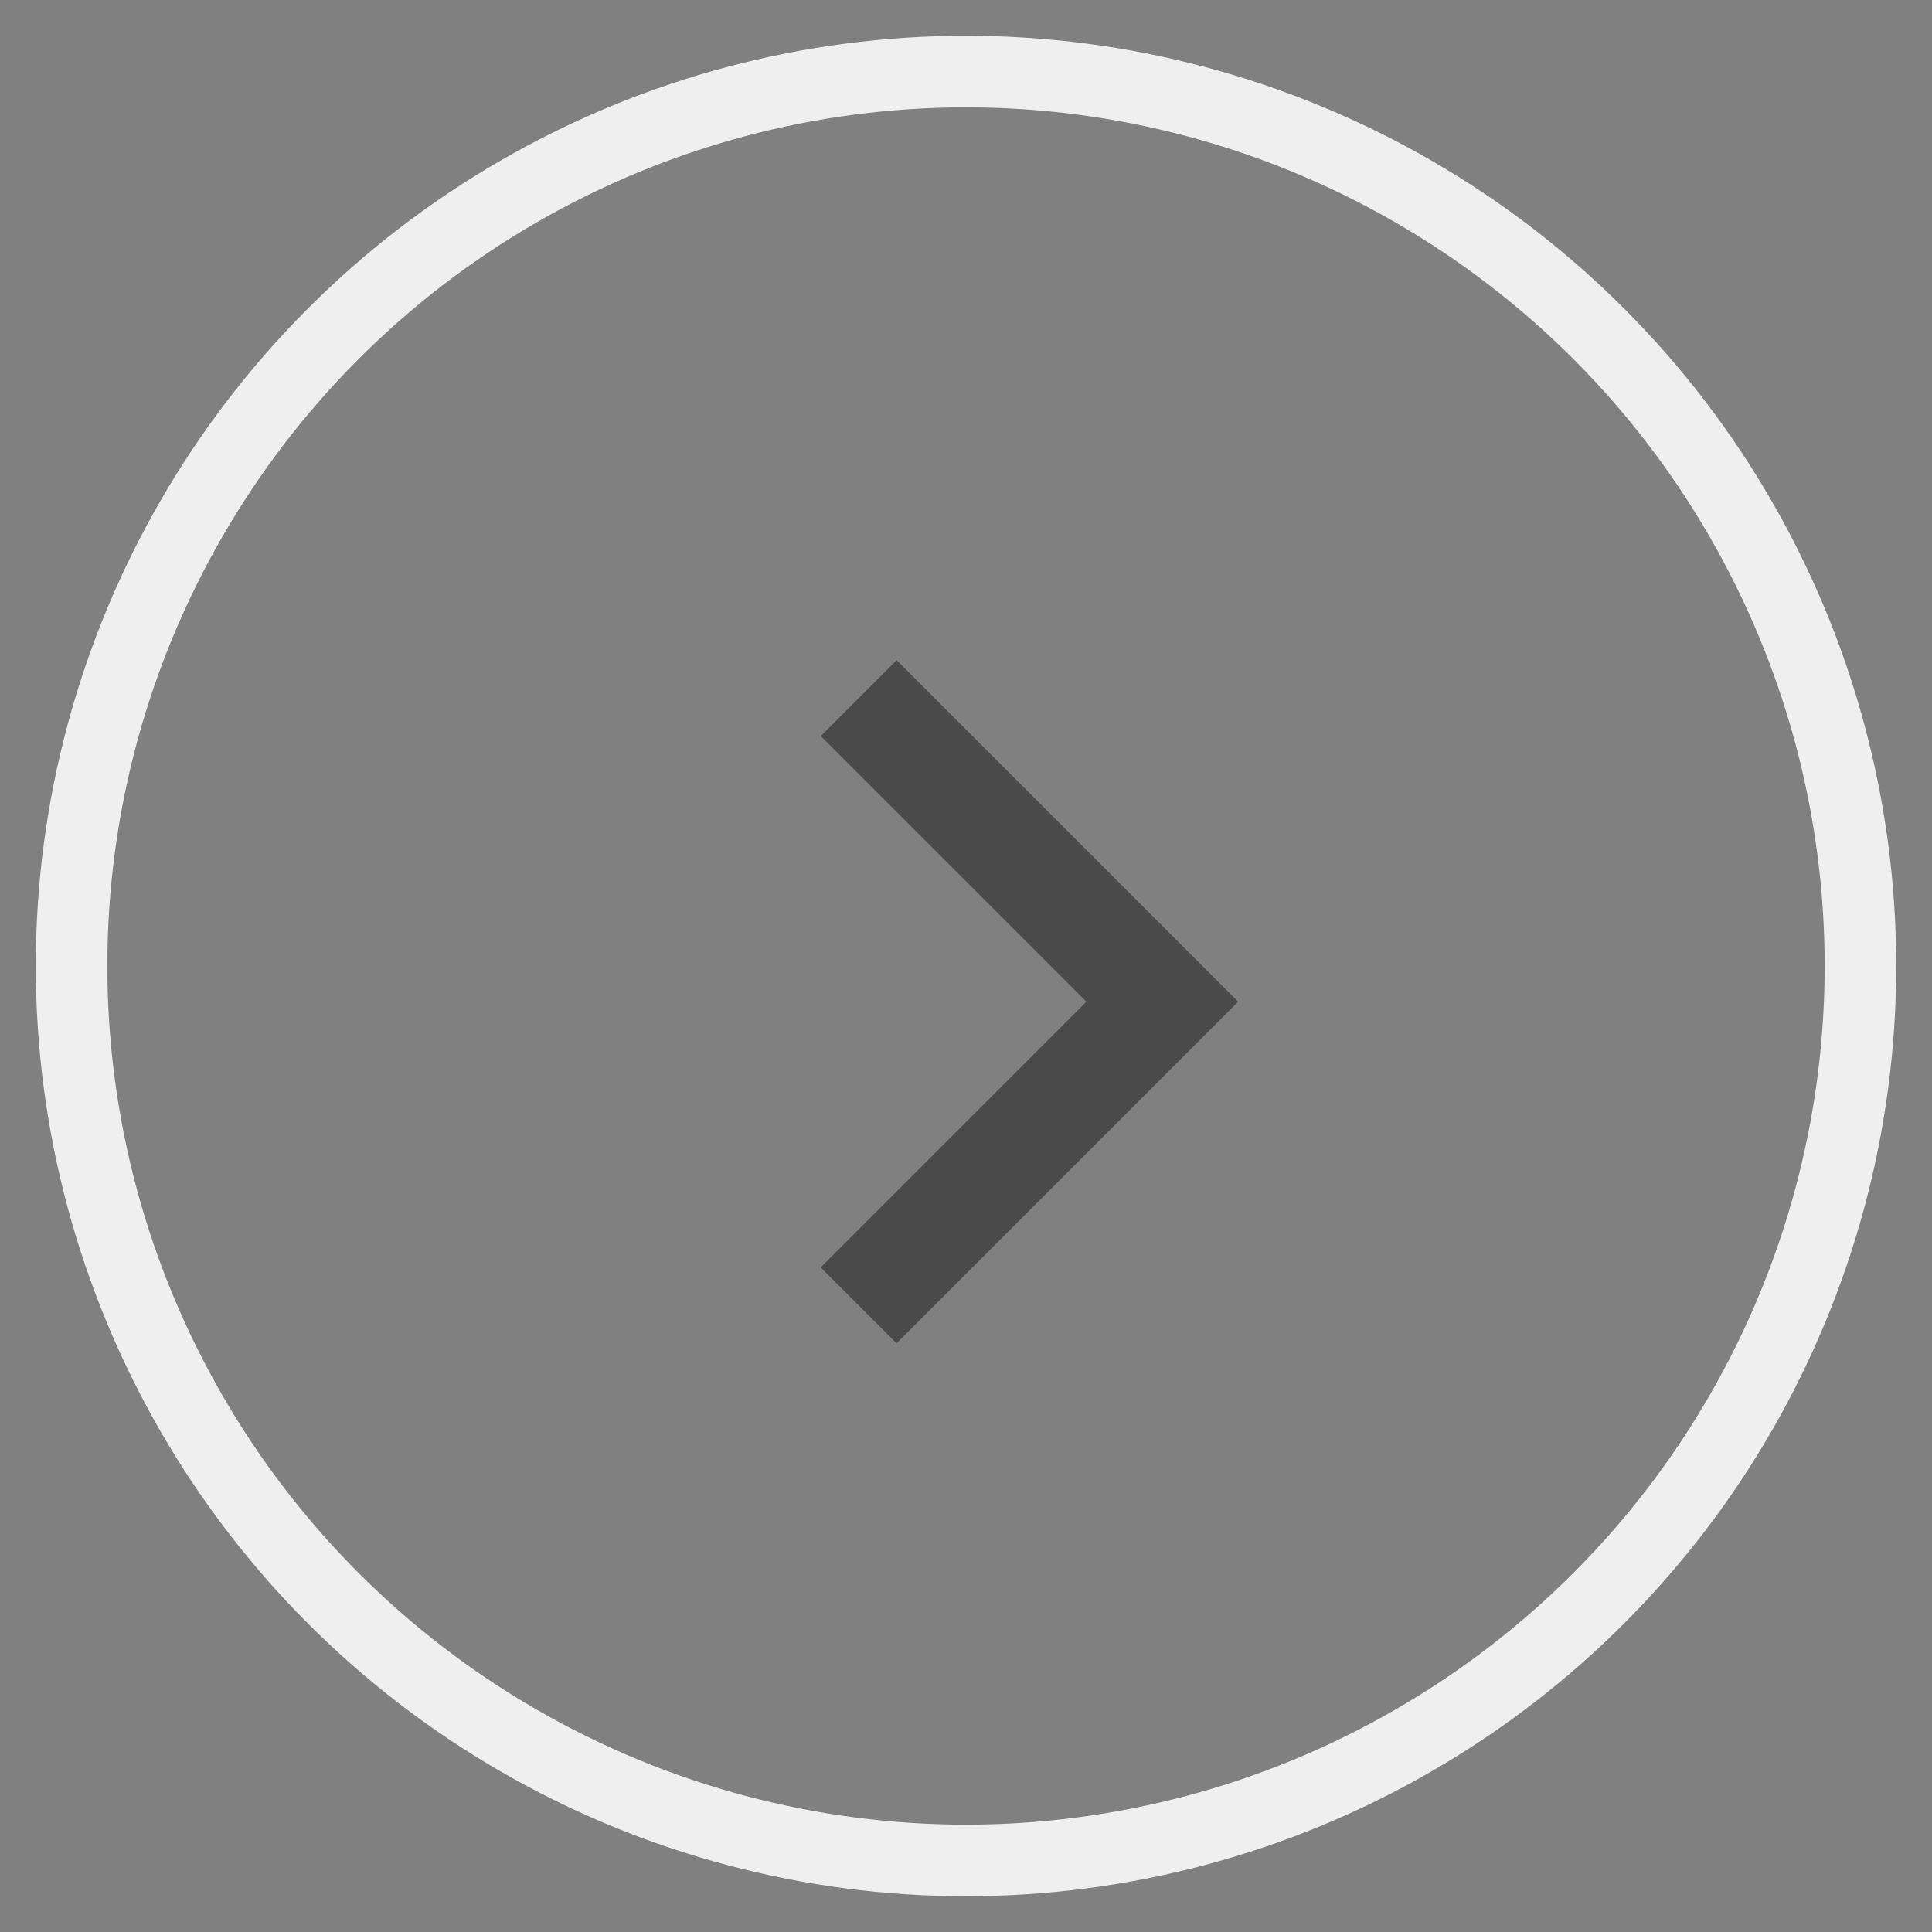 <svg xmlns="http://www.w3.org/2000/svg" width="27" height="27" viewBox="0 0 27 27">
    <rect x="0" y="0" width="27" height="27" fill="#808080" stroke="none"/>
    <g fill="none" fill-rule="evenodd" transform="translate(1 1)">
        <circle cx="12.5" cy="12.5" r="12.5" stroke="#EFEFEF"/>
        <path stroke="#4A4A4A" stroke-width="1.5" d="M11 8.757L15.243 13 11 17.243"/>
    </g>
</svg>
